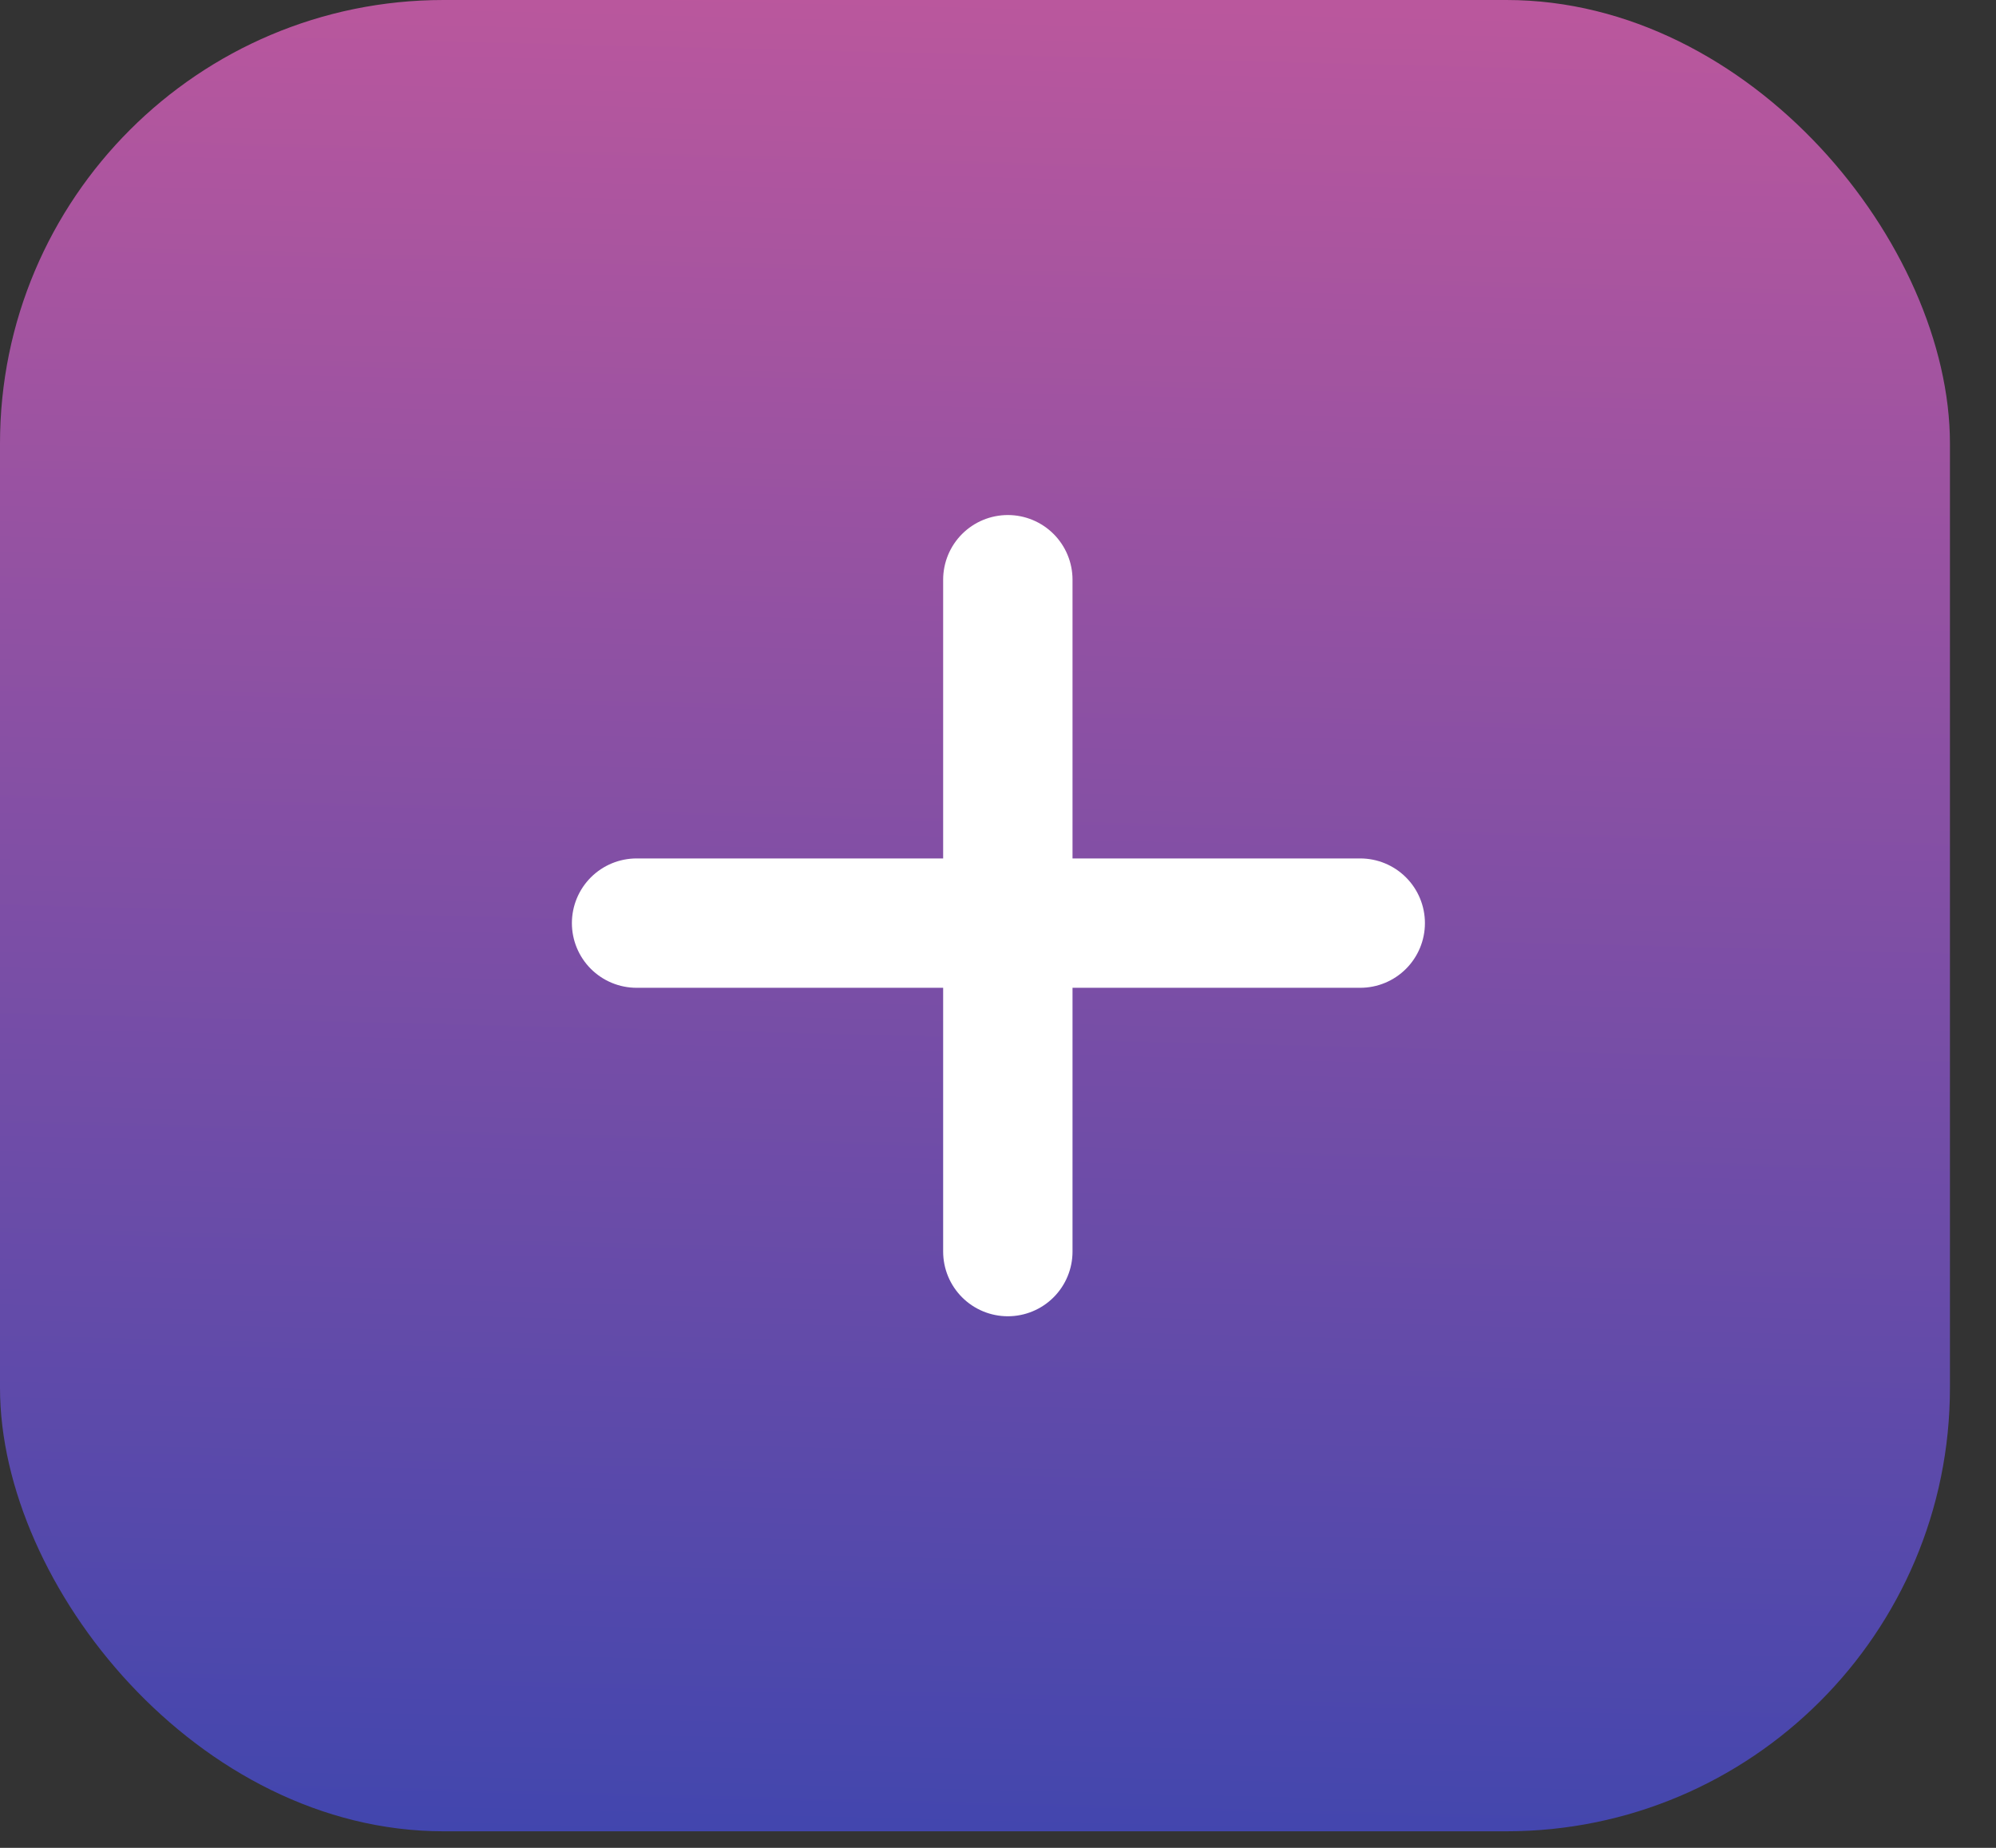 <svg width="27" height="25" viewBox="0 0 27 25" fill="none" xmlns="http://www.w3.org/2000/svg">
<rect x="0" y="0" width="27" height="25" fill="#333333" stroke="none"/>
<rect width="26.377" height="24.776" rx="6" fill="url(#paint0_linear)"/>
<line x1="18.4" y1="12.489" x2="8.611" y2="12.489" stroke="white" stroke-width="1.75" stroke-linecap="round"/>
<line x1="13.633" y1="16.933" x2="13.633" y2="7.843" stroke="white" stroke-width="1.75" stroke-linecap="round"/>
<defs>
<linearGradient id="paint0_linear" x1="13.188" y1="-3.71713e-09" x2="12.525" y2="26.588" gradientUnits="userSpaceOnUse">
<stop stop-color="#BA579D"/>
<stop offset="1" stop-color="#3A45AF"/>
</linearGradient>
</defs>
</svg>
